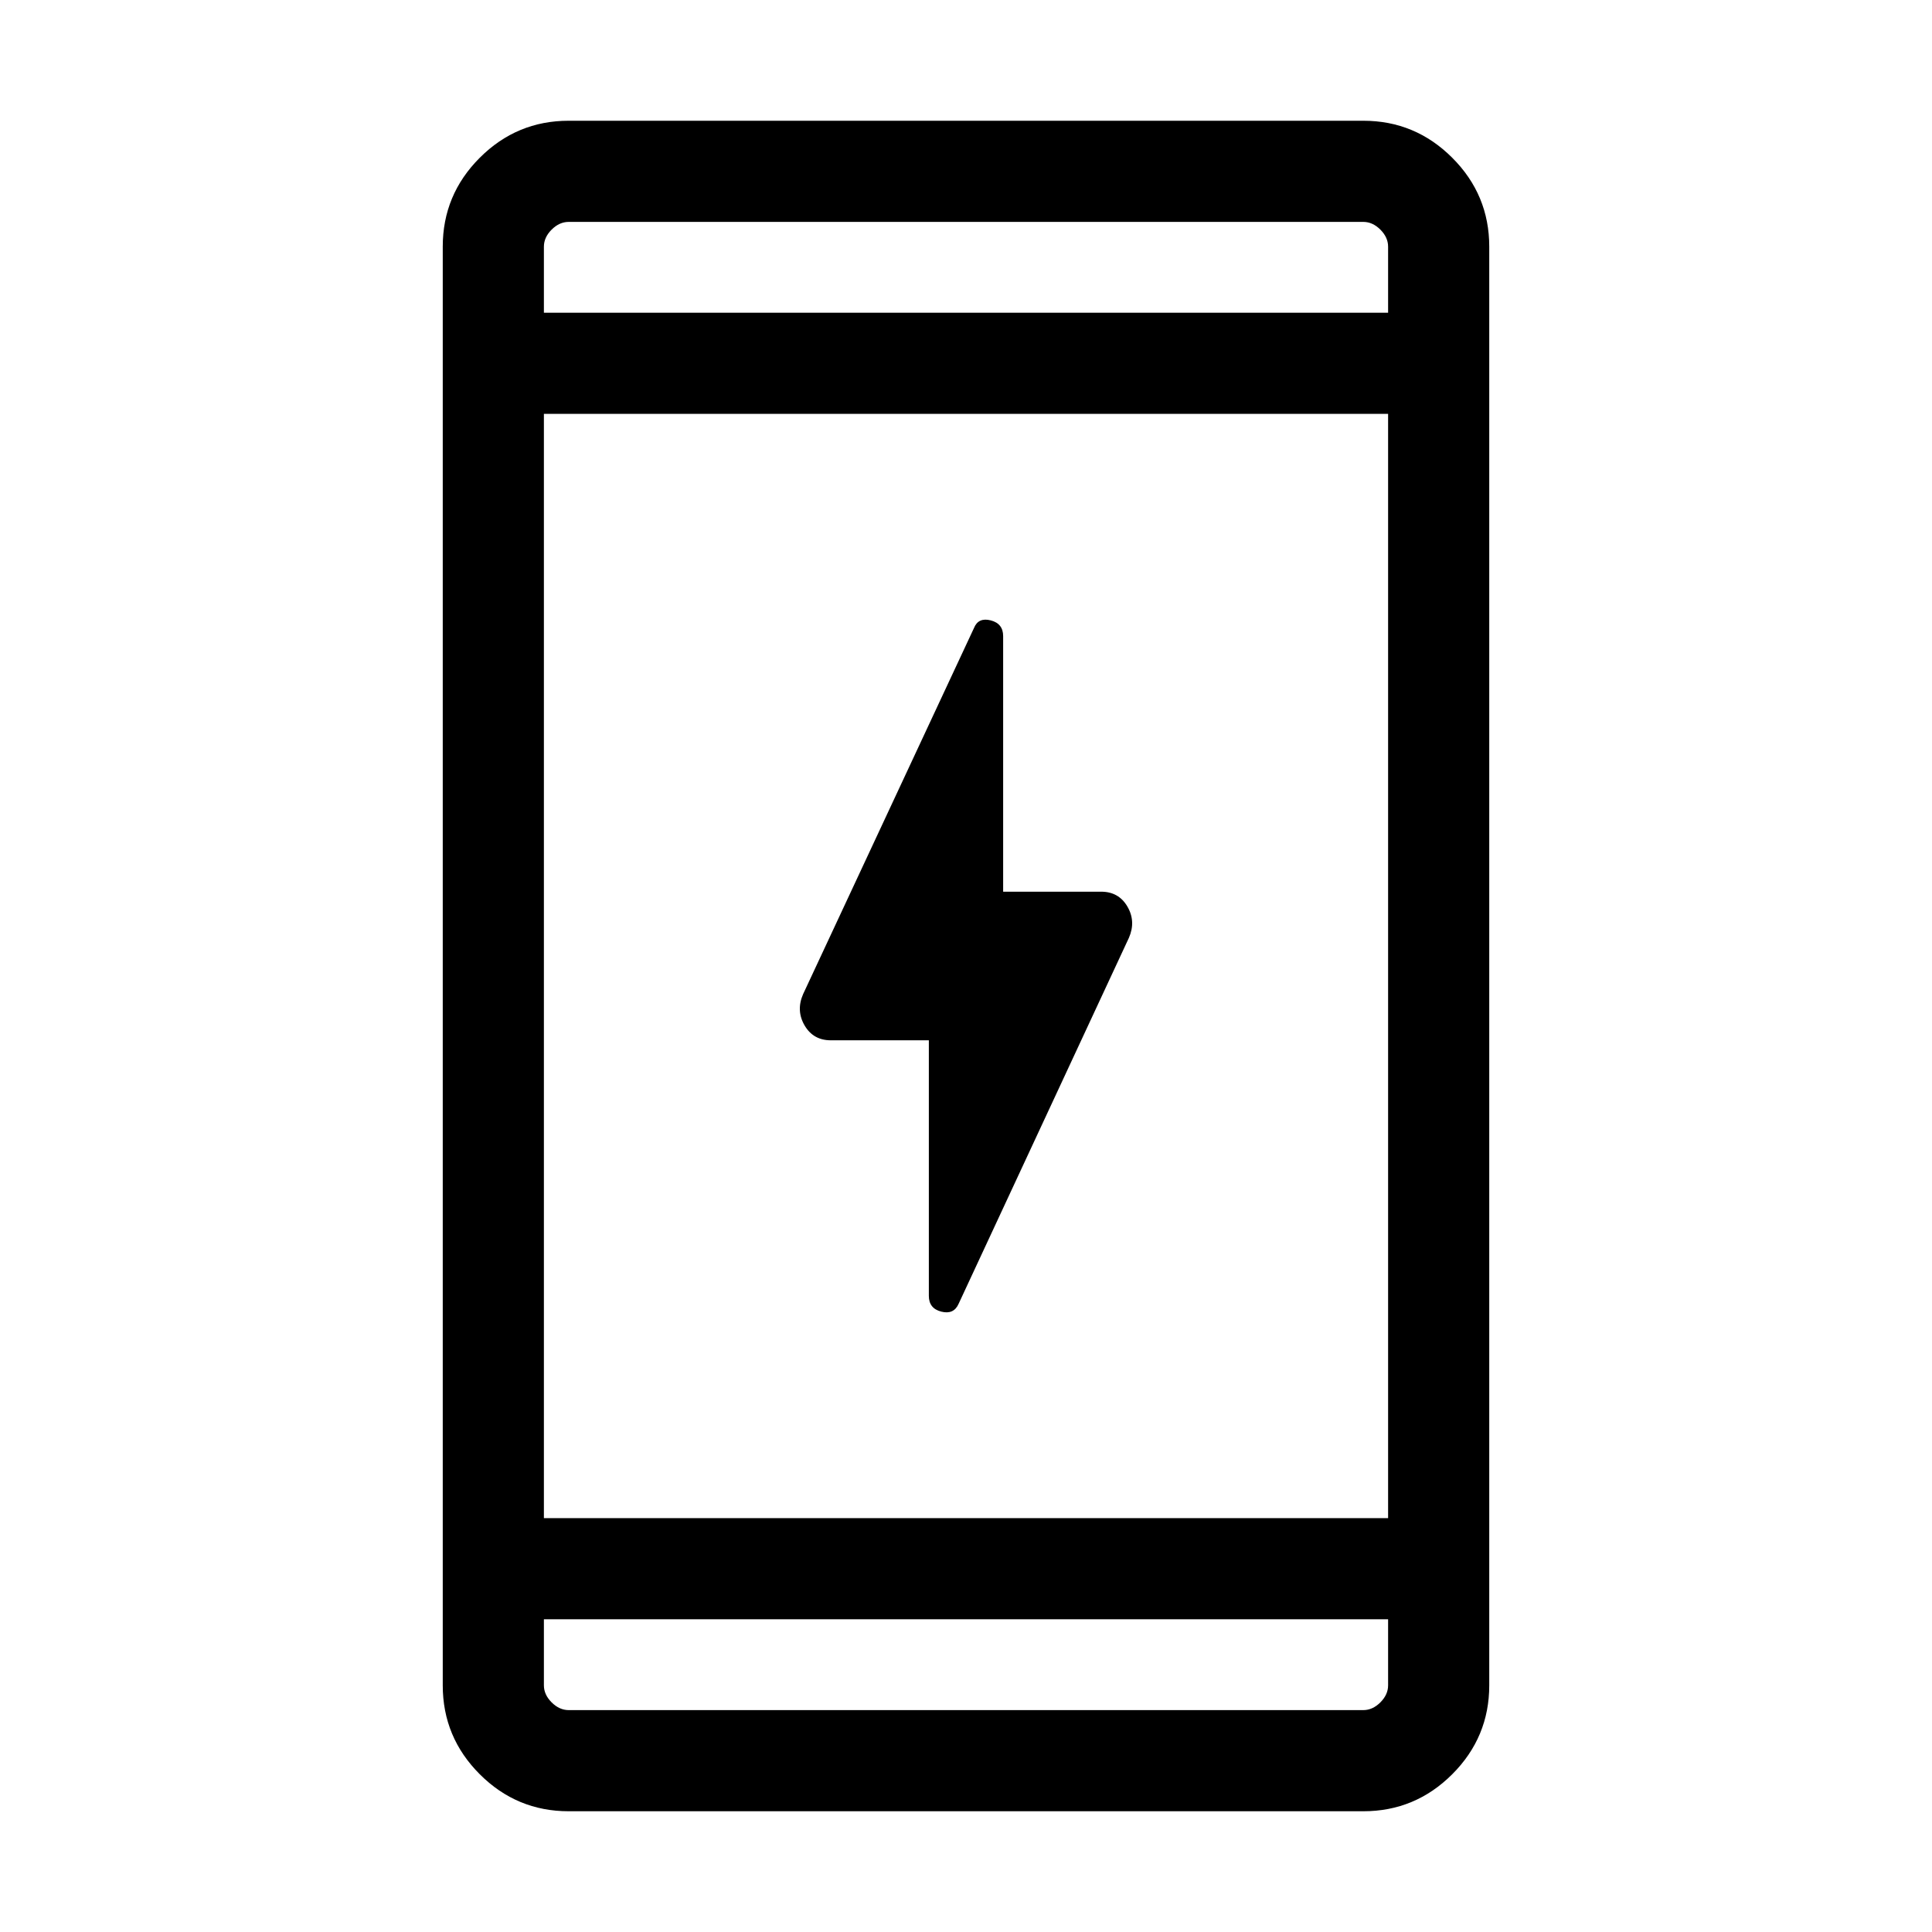 <svg xmlns="http://www.w3.org/2000/svg" height="40" viewBox="0 -960 960 960" width="40"><path d="M461.54-443.08h-48.72q-8.7 0-13.02-7.38-4.31-7.39-.75-15.54l84.9-181.9q2.15-5.41 8.33-3.84 6.18 1.57 6.18 7.84v126.98h48.72q8.7 0 13.02 7.38 4.31 7.39.75 15.54l-84.64 181.9q-2.41 5.41-8.59 3.84-6.18-1.57-6.18-7.84v-126.98ZM282.56-60q-25.78 0-44.17-18.39T220-122.56v-714.88q0-25.78 18.39-44.17T282.56-900h394.88q25.78 0 44.17 18.39T740-837.44v714.88q0 25.78-18.39 44.17T677.44-60H282.56Zm-12.3-95.39v32.83q0 4.61 3.84 8.46 3.85 3.84 8.46 3.84h394.88q4.61 0 8.46-3.84 3.84-3.85 3.84-8.46v-32.83H270.26Zm0-50.25h419.48v-548.72H270.26v548.72Zm0-598.97h419.48v-32.83q0-4.61-3.84-8.46-3.85-3.84-8.46-3.84H282.56q-4.61 0-8.46 3.84-3.84 3.85-3.84 8.46v32.83Zm0 0V-849.74-804.61Zm0 649.22V-110.26-155.39Z"/></svg>